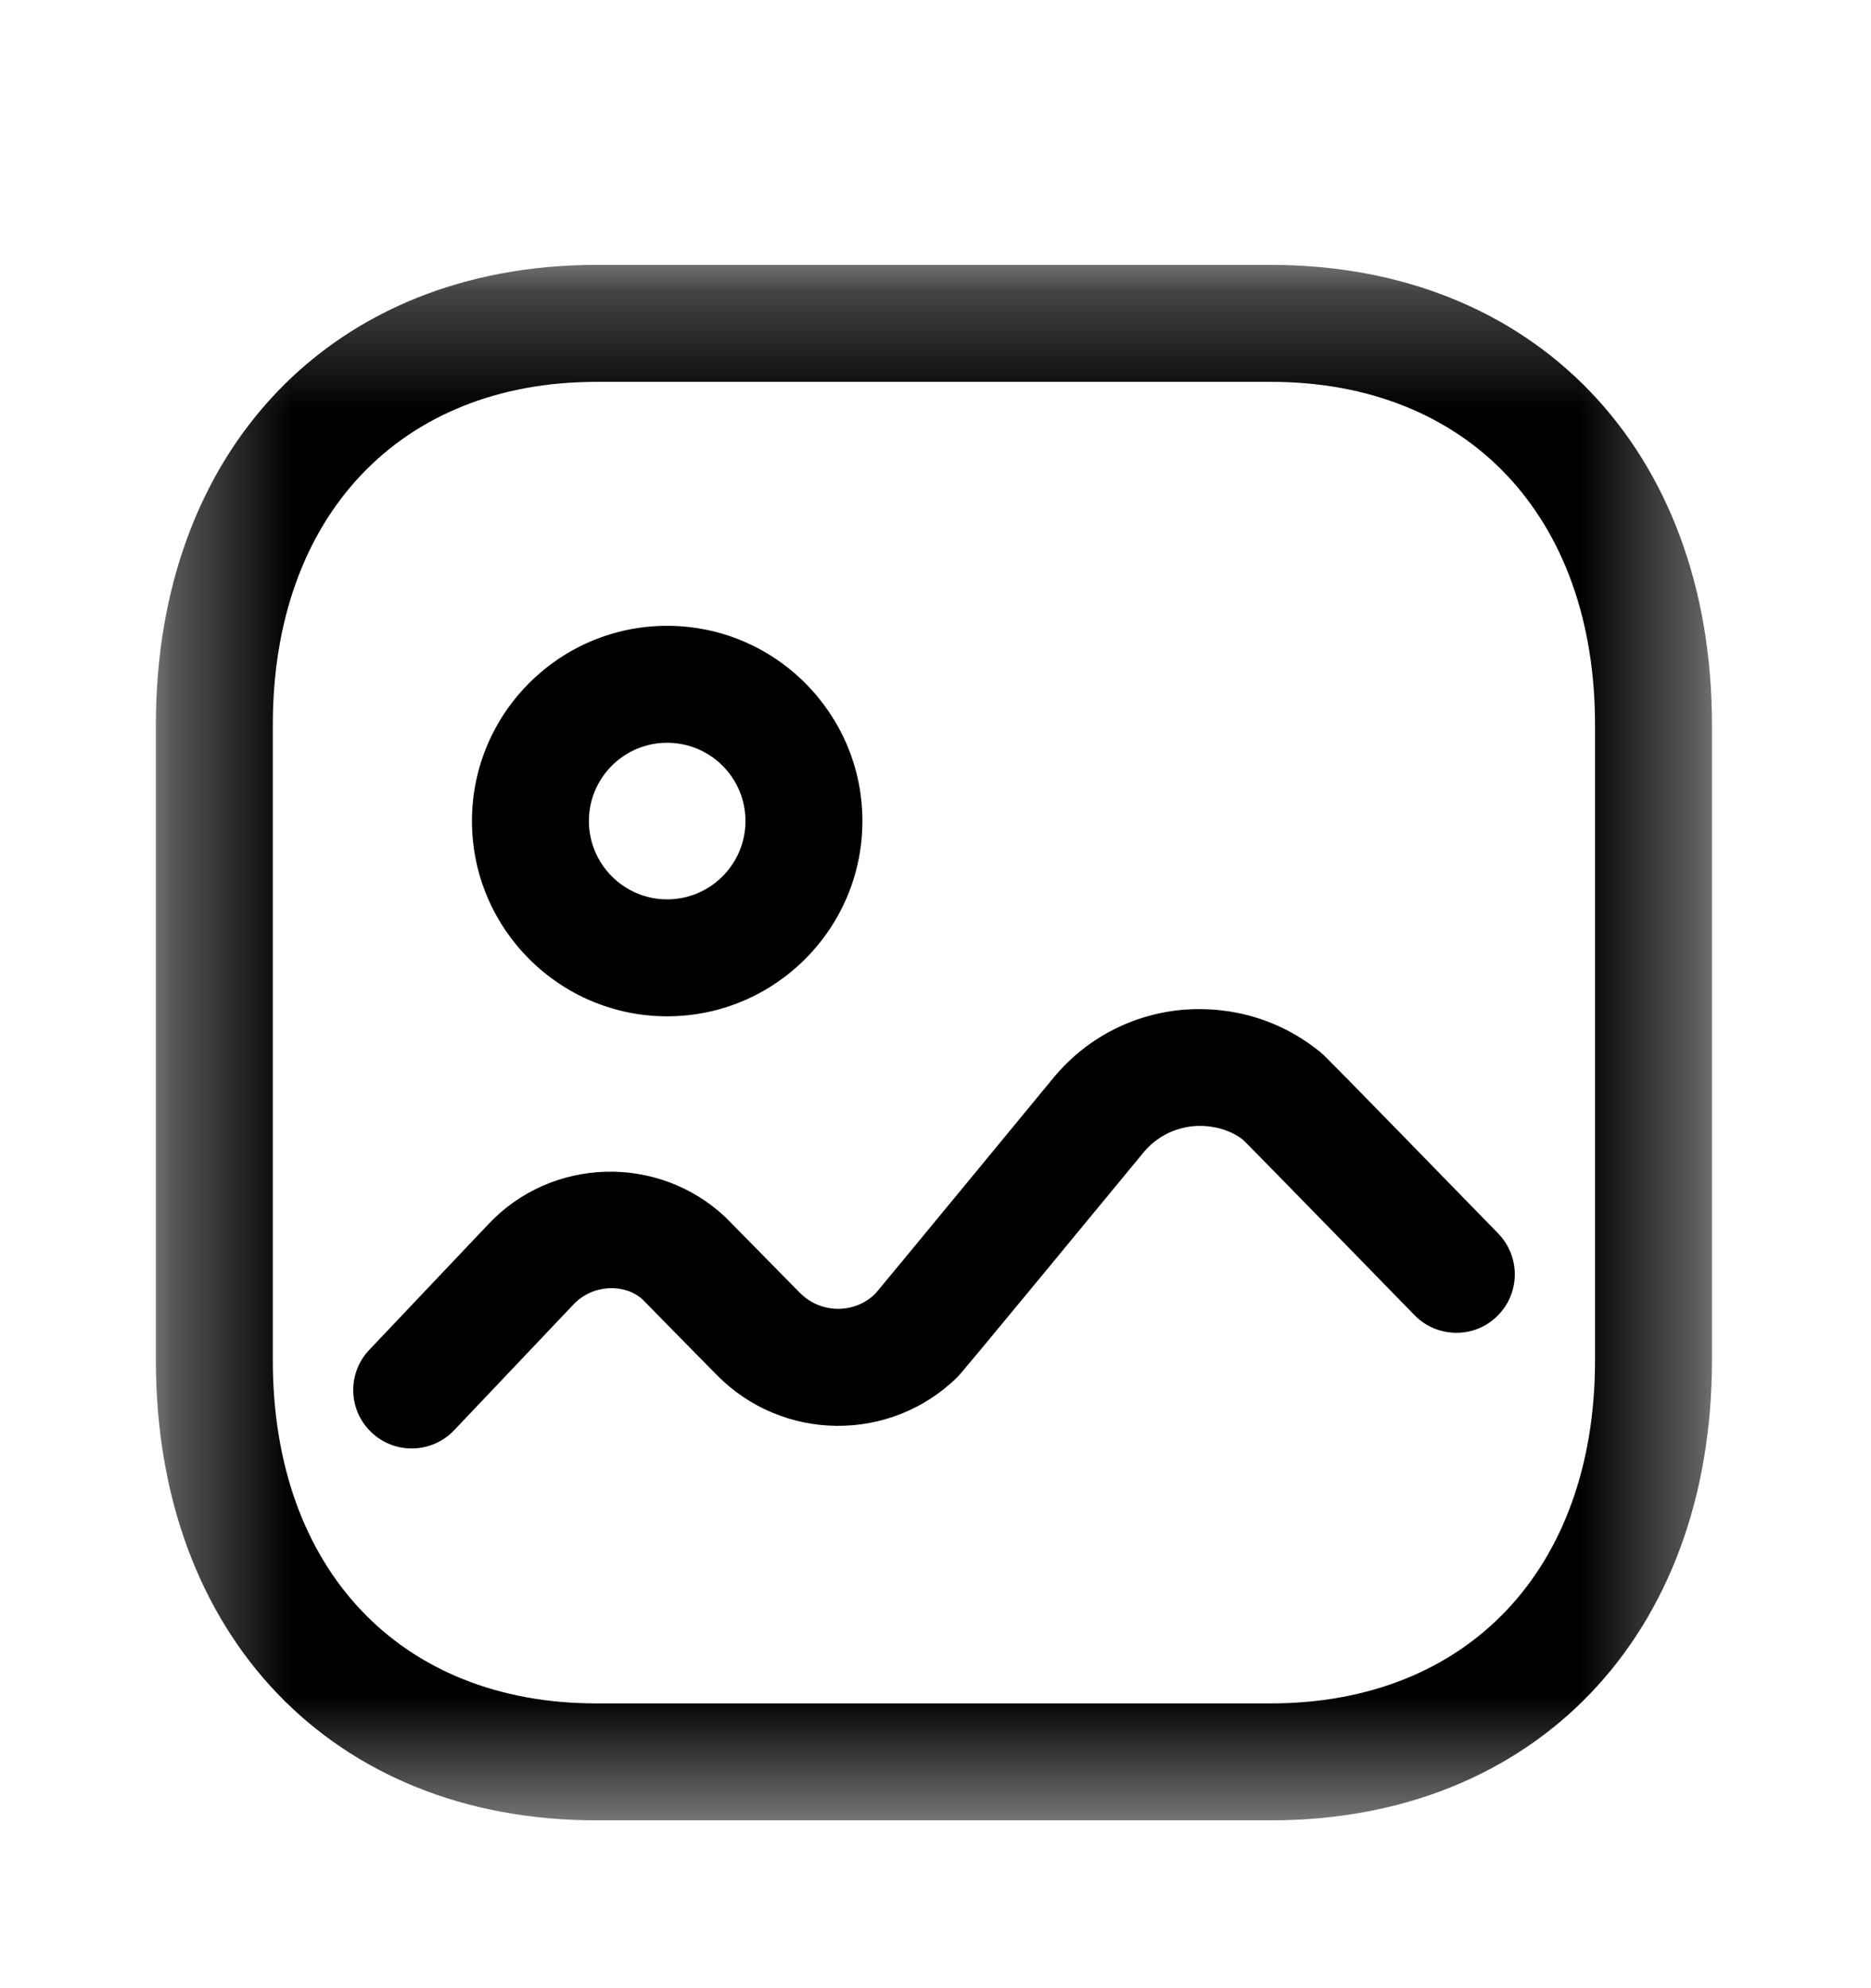 <svg width="16" height="17" viewBox="0 0 16 17" fill="none" xmlns="http://www.w3.org/2000/svg">
<mask id="mask0_3474_6663" style="mask-type:luminance" maskUnits="userSpaceOnUse" x="1" y="2" width="14" height="14">
<path fill-rule="evenodd" clip-rule="evenodd" d="M1.333 2.265H14.64V15.565H1.333V2.265Z" fill="white"/>
</mask>
<g mask="url(#mask0_3474_6663)">
<path fill-rule="evenodd" clip-rule="evenodd" d="M5.1 3.265C3.42 3.265 2.333 4.416 2.333 6.197V11.632C2.333 13.414 3.42 14.565 5.1 14.565H10.867C12.552 14.565 13.64 13.414 13.64 11.632V6.197C13.64 4.416 12.552 3.265 10.867 3.265H5.1ZM10.867 15.565H5.1C2.847 15.565 1.333 13.984 1.333 11.632V6.197C1.333 3.845 2.847 2.265 5.1 2.265H10.867C13.123 2.265 14.64 3.845 14.64 6.197V11.632C14.64 13.984 13.123 15.565 10.867 15.565V15.565Z" fill="black"/>
</g>
<path fill-rule="evenodd" clip-rule="evenodd" d="M3.521 12.385C3.397 12.385 3.274 12.34 3.177 12.248C2.976 12.059 2.968 11.741 3.158 11.542L4.177 10.467C4.716 9.894 5.626 9.866 6.202 10.406L6.84 11.054C7.018 11.234 7.308 11.237 7.486 11.061C7.554 10.982 9.006 9.219 9.006 9.219C9.282 8.884 9.671 8.677 10.104 8.635C10.537 8.597 10.958 8.723 11.293 8.998C11.322 9.021 11.348 9.044 12.812 10.547C13.004 10.745 13.001 11.061 12.803 11.254C12.606 11.448 12.288 11.442 12.096 11.245C12.096 11.245 10.73 9.843 10.632 9.748C10.529 9.663 10.363 9.614 10.2 9.63C10.034 9.647 9.884 9.726 9.778 9.855C8.229 11.734 8.21 11.752 8.185 11.777C7.613 12.338 6.69 12.329 6.128 11.755C6.128 11.755 5.508 11.126 5.497 11.113C5.343 10.971 5.068 10.98 4.904 11.154L3.884 12.229C3.785 12.333 3.653 12.385 3.521 12.385V12.385Z" fill="black"/>
<path fill-rule="evenodd" clip-rule="evenodd" d="M5.705 6.351C5.336 6.351 5.036 6.651 5.036 7.02C5.036 7.389 5.336 7.69 5.705 7.69C6.075 7.69 6.375 7.389 6.375 7.02C6.375 6.651 6.075 6.351 5.705 6.351M5.705 8.69C4.785 8.69 4.036 7.941 4.036 7.02C4.036 6.099 4.785 5.351 5.705 5.351C6.627 5.351 7.375 6.101 7.375 7.02C7.375 7.941 6.626 8.69 5.705 8.69" fill="black"/>
</svg>
